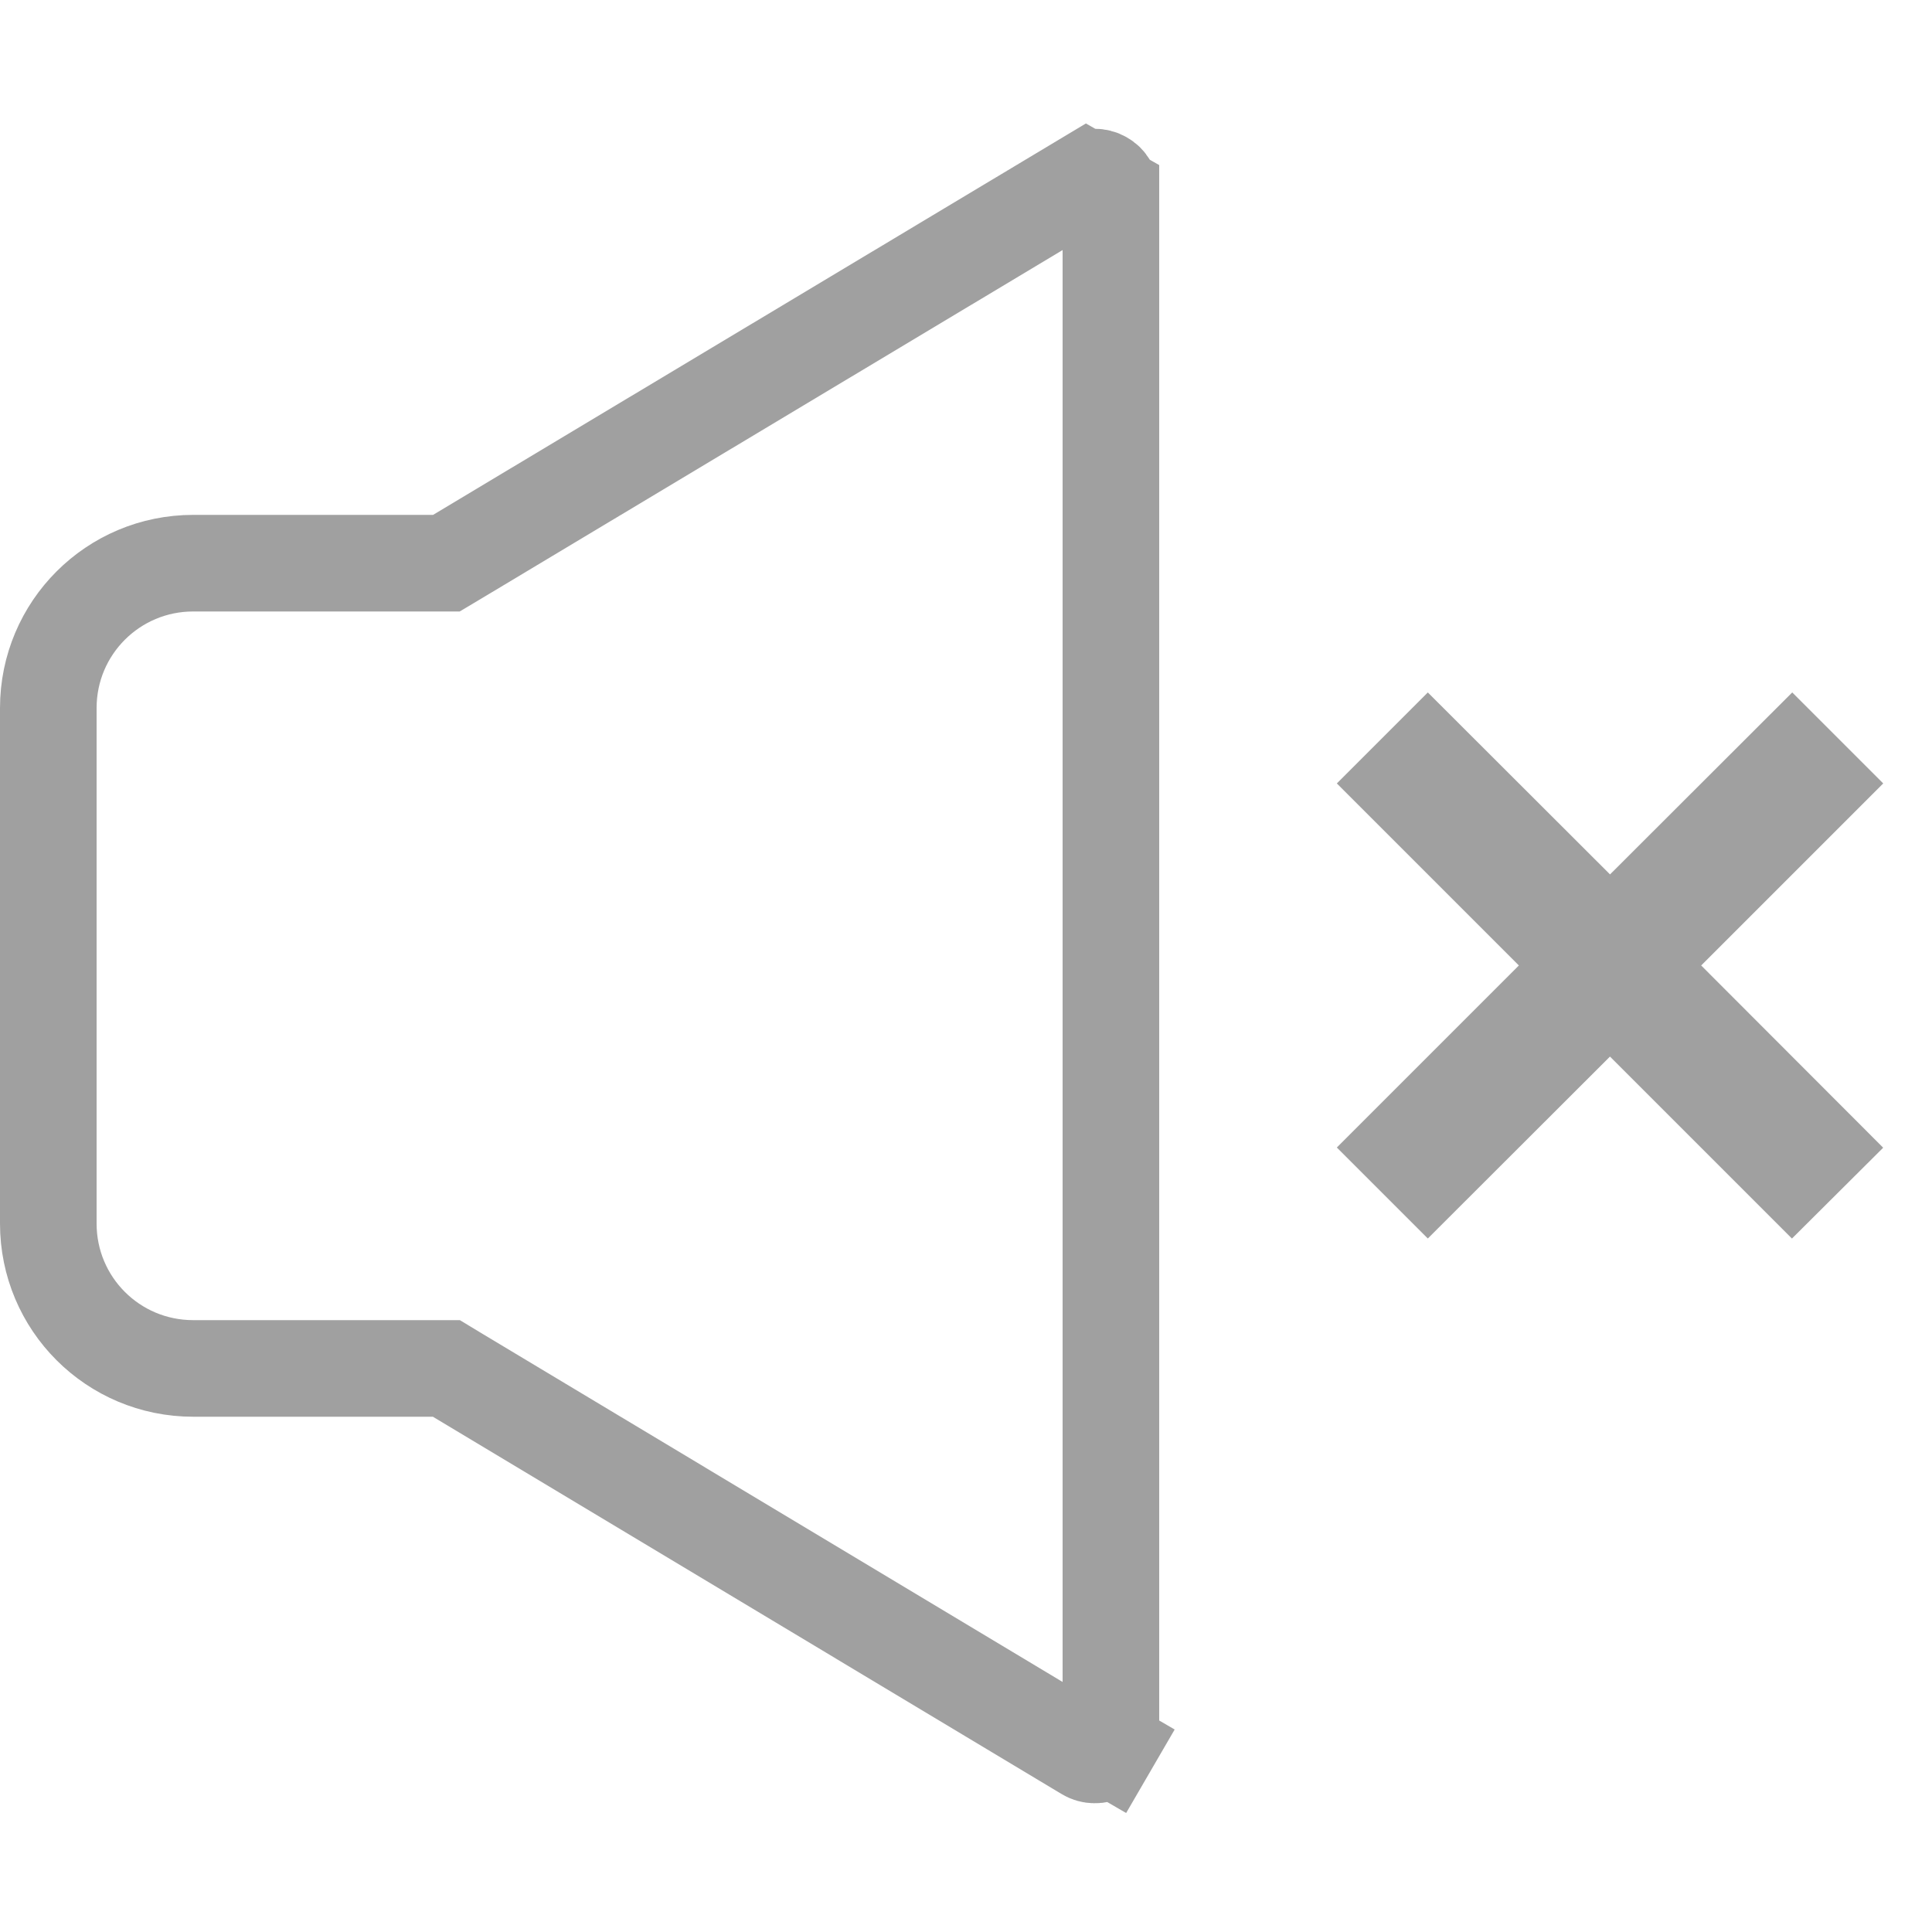 <svg width="20" height="20" viewBox="0 0 20 20" fill="none" xmlns="http://www.w3.org/2000/svg">
<path d="M11.5 2V2C11.5 1.97 11.492 1.941 11.477 1.916C11.463 1.89 11.441 1.869 11.415 1.855C11.39 1.84 11.361 1.833 11.331 1.833C11.302 1.833 11.273 1.842 11.248 1.857L11.5 2ZM11.5 2L11.5 18L11.5 18C11.5 18.03 11.492 18.059 11.477 18.085L11.909 18.336L11.477 18.085C11.463 18.11 11.441 18.131 11.415 18.146C11.39 18.16 11.361 18.168 11.331 18.167C11.302 18.167 11.273 18.159 11.247 18.143L11.247 18.143L4.74 14.238L4.621 14.166H4.483H2C1.17 14.166 0.5 13.496 0.5 12.666V7.33C0.5 6.5 1.171 5.83 2 5.83H4.483H4.621L4.74 5.759L11.248 1.857L11.5 2ZM17.257 9.641L16.904 9.994L17.257 10.348L18.787 11.88L18.551 12.115L17.02 10.584L16.667 10.23L16.313 10.584L14.781 12.114L14.546 11.879L16.077 10.348L16.431 9.994L16.077 9.641L14.546 8.11L14.781 7.875L16.313 9.405L16.666 9.759L17.02 9.406L18.553 7.875L18.788 8.11L17.257 9.641Z" stroke="#A0A0A0"/>
</svg>
